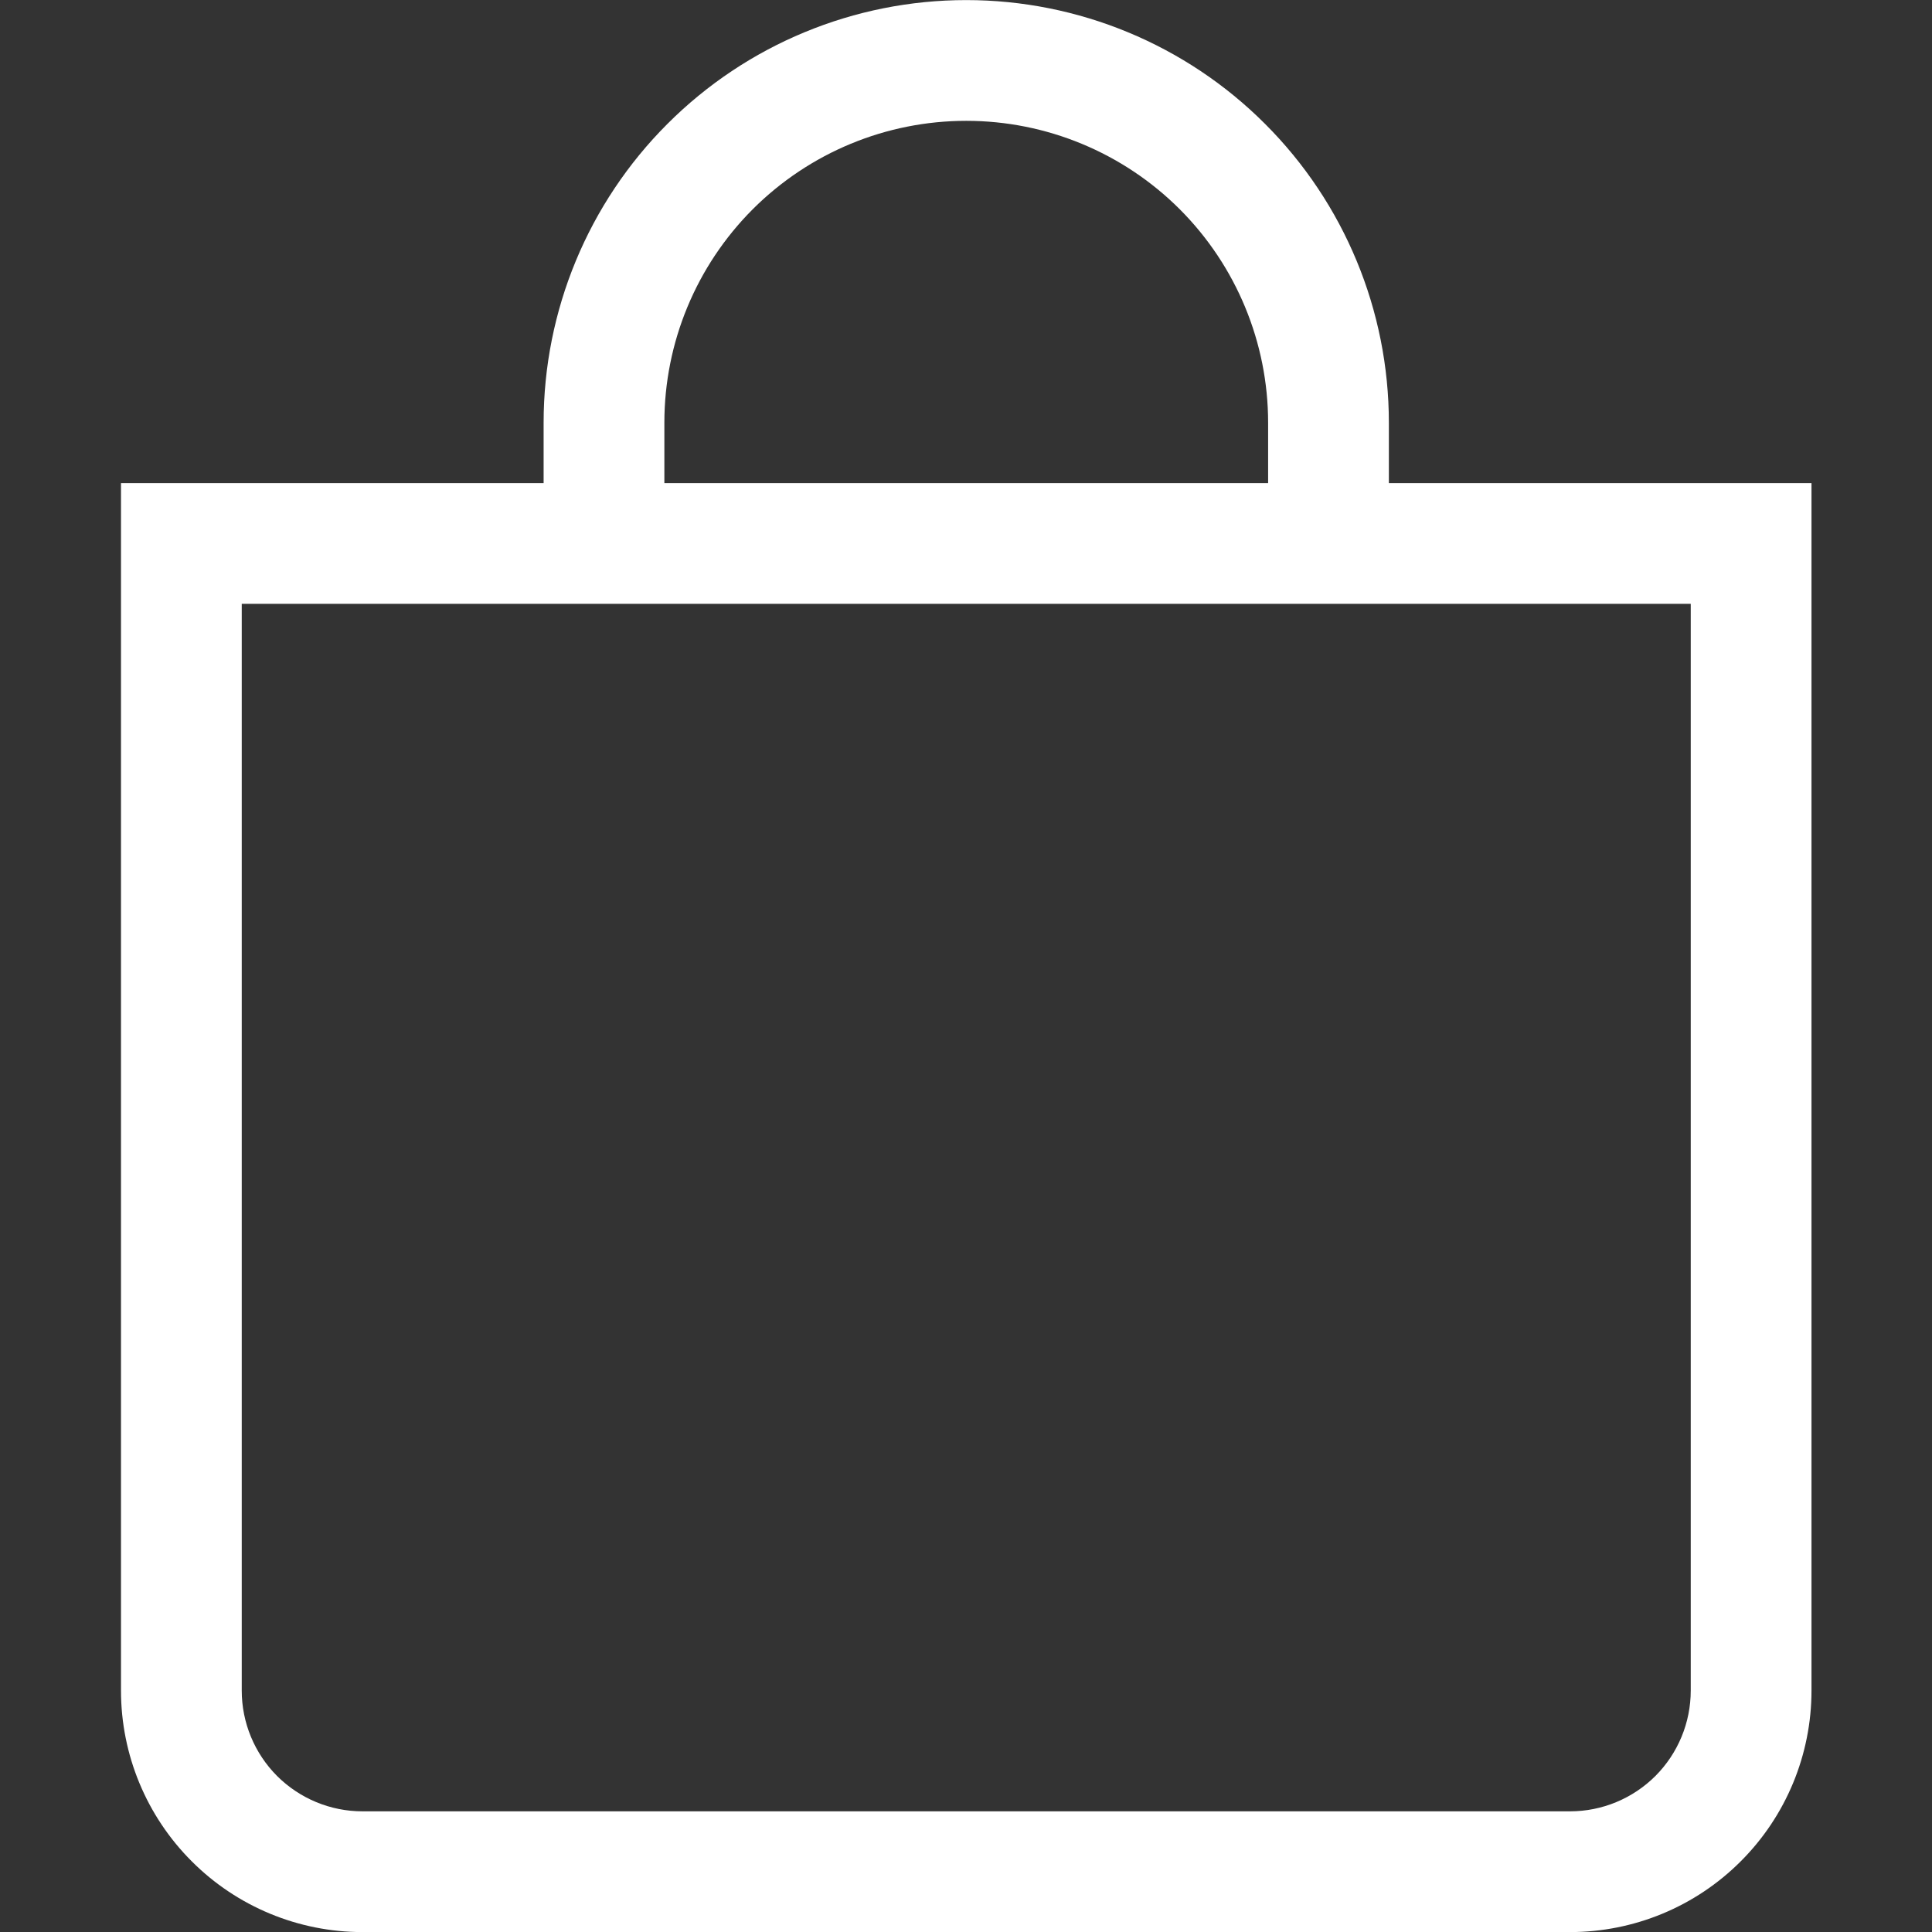 <svg width="24" height="24" viewBox="0 0 24 24" fill="none" xmlns="http://www.w3.org/2000/svg">
<rect x="0" y="0" width="24" height="24" fill="#333333" stroke="none"/>
<path d="M12.003 1.501C12.998 1.501 13.951 1.896 14.655 2.599C15.358 3.303 15.753 4.256 15.753 5.251V6.001H8.253V5.251C8.253 4.256 8.648 3.303 9.351 2.599C10.055 1.896 11.008 1.501 12.003 1.501ZM17.253 6.001V5.251C17.253 3.859 16.7 2.523 15.715 1.539C14.731 0.554 13.395 0.001 12.003 0.001C10.611 0.001 9.275 0.554 8.291 1.539C7.306 2.523 6.753 3.859 6.753 5.251V6.001H1.503V21.001C1.503 21.797 1.819 22.56 2.382 23.122C2.944 23.685 3.707 24.001 4.503 24.001H19.503C20.299 24.001 21.062 23.685 21.624 23.122C22.187 22.56 22.503 21.797 22.503 21.001V6.001H17.253ZM3.003 7.501H21.003V21.001C21.003 21.399 20.845 21.78 20.564 22.062C20.282 22.343 19.901 22.501 19.503 22.501H4.503C4.105 22.501 3.724 22.343 3.442 22.062C3.161 21.78 3.003 21.399 3.003 21.001V7.501Z" fill="white"/>
</svg>

